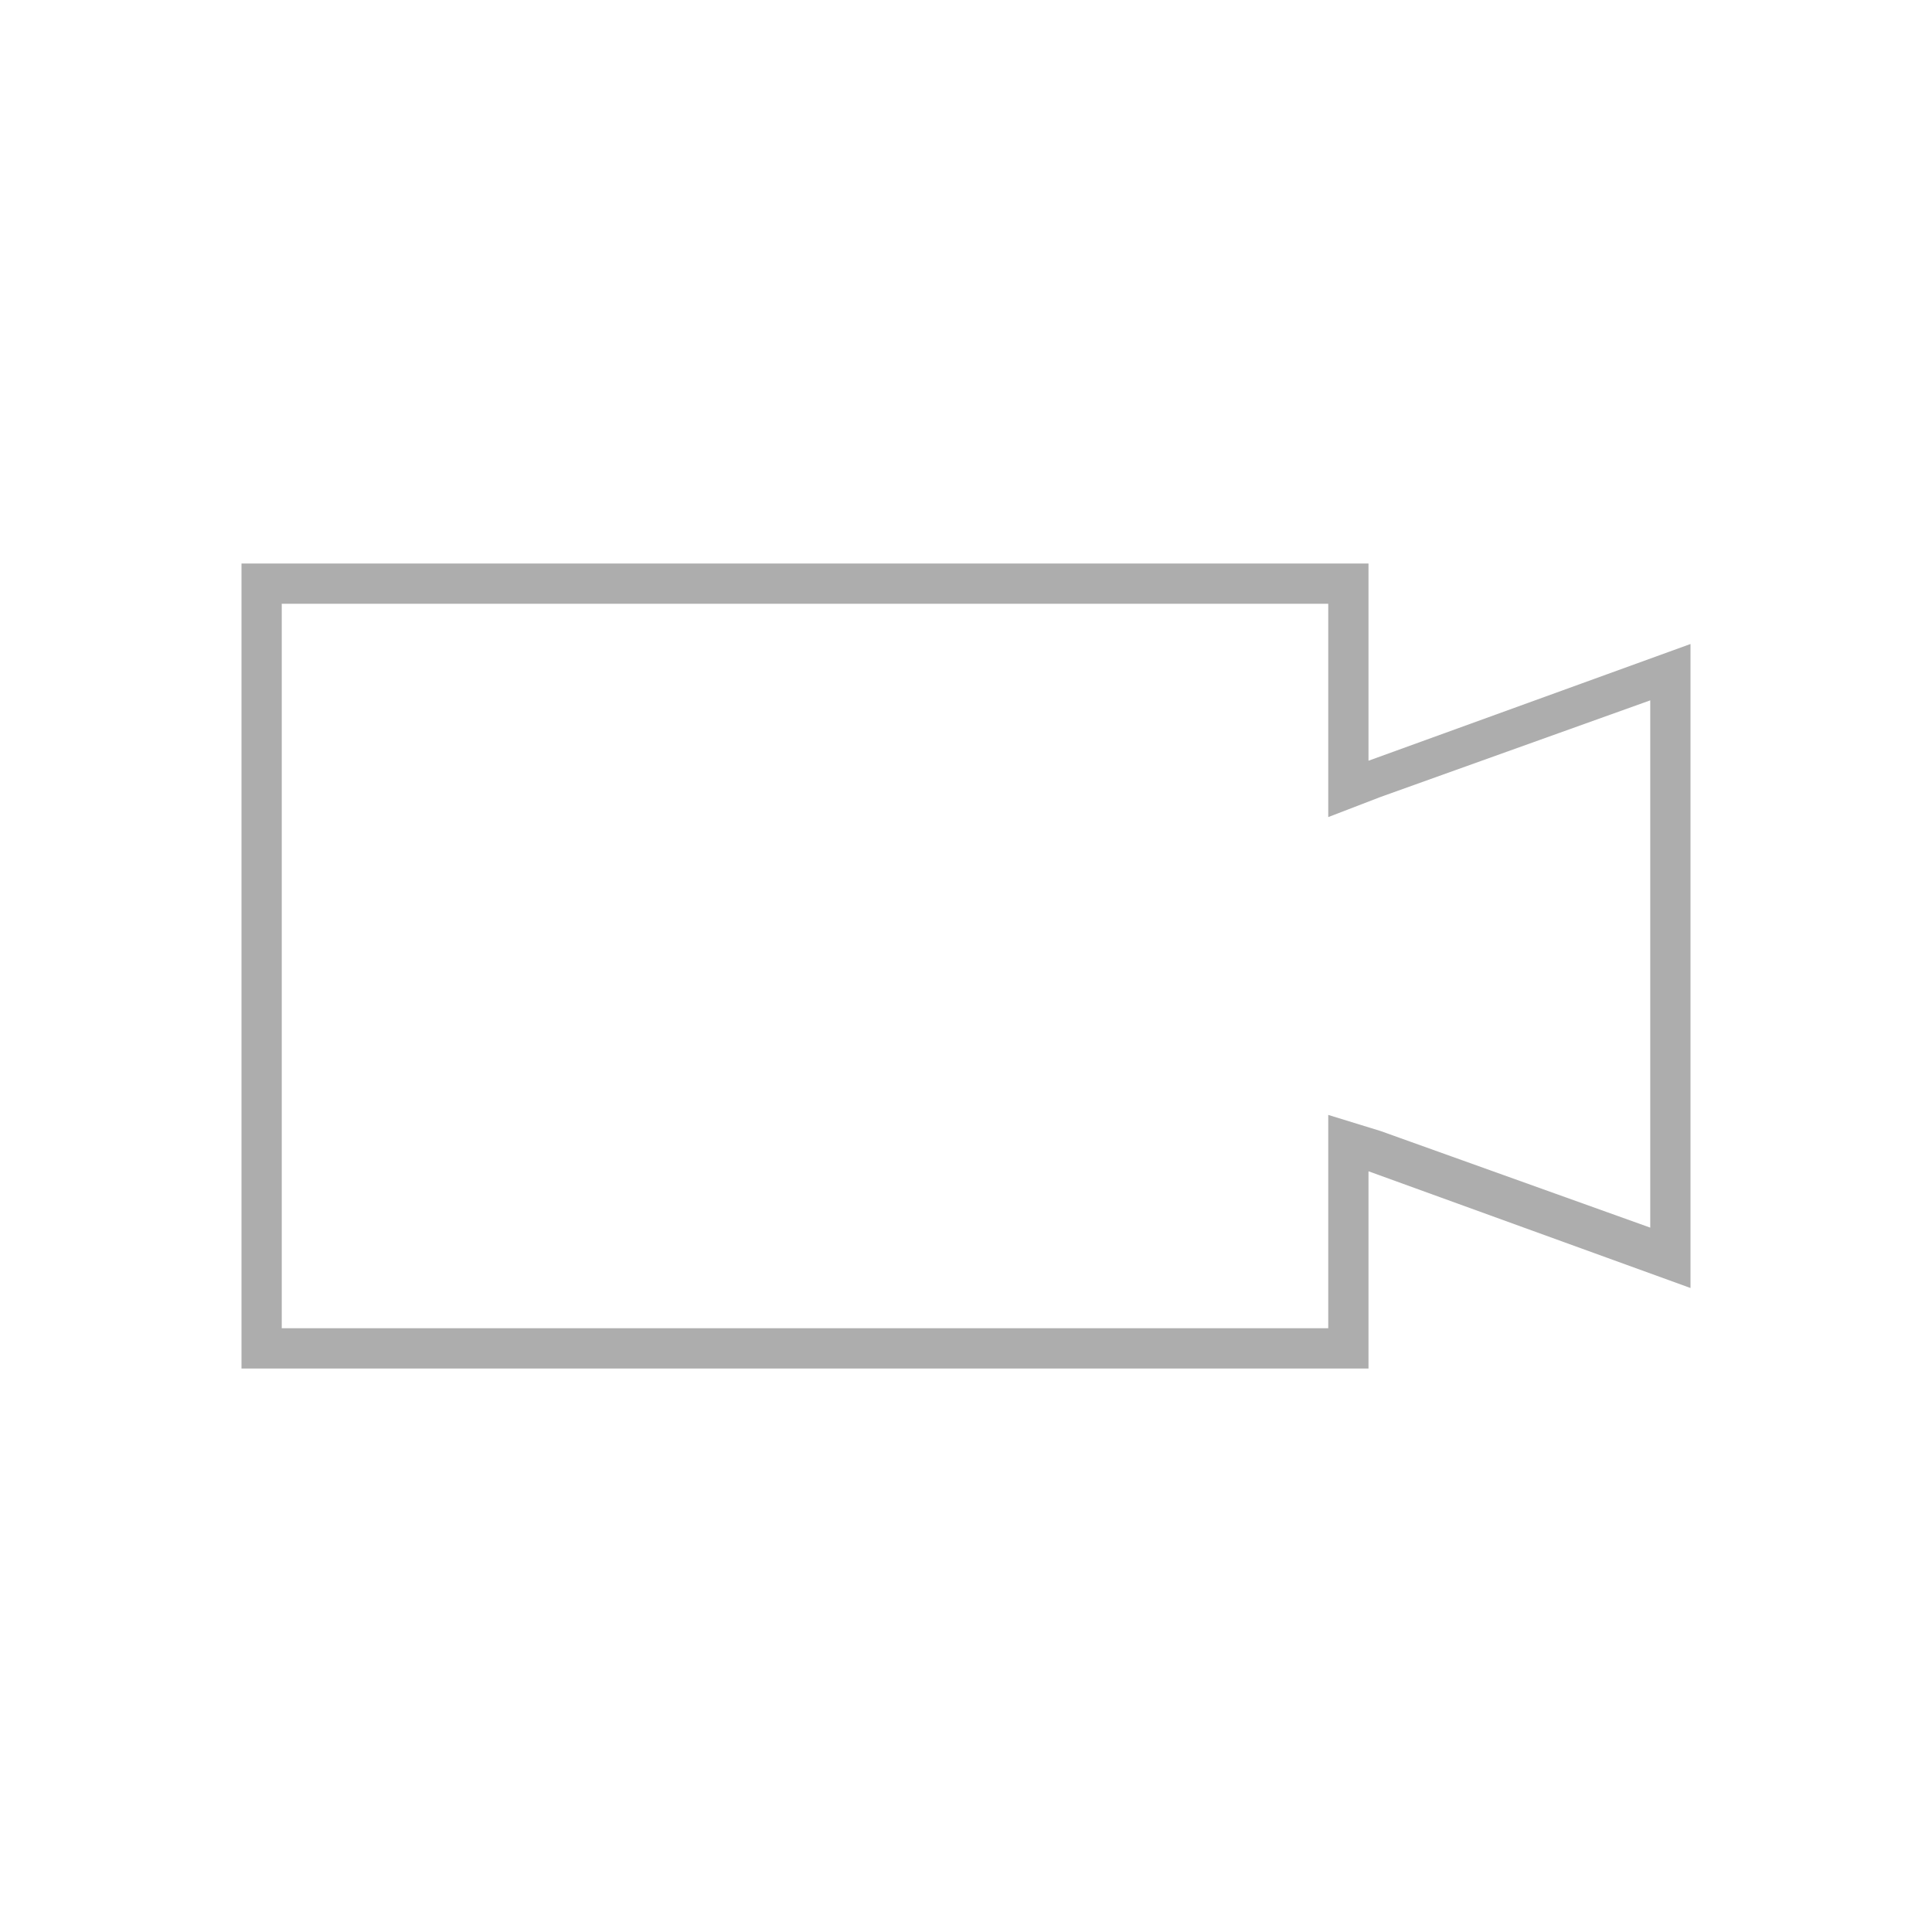 <?xml version="1.0" encoding="utf-8"?>
<!-- Generator: Adobe Illustrator 26.0.2, SVG Export Plug-In . SVG Version: 6.00 Build 0)  -->
<svg version="1.1" id="圖層_1" xmlns="http://www.w3.org/2000/svg" xmlns:xlink="http://www.w3.org/1999/xlink" x="0px" y="0px"
	 viewBox="0 0 48 48" style="enable-background:new 0 0 48 48;" xml:space="preserve">
<style type="text/css">
	.st0{fill:#ADADAD;}
</style>
<path class="st0" d="M33,15v3.9v1.4l1.3-0.5l6.7-2.4v13.1l-6.7-2.4L33,27.7v1.4V33H7V15H33 M34,14H6v20h28v-4.9l8,2.9V16l-8,2.9V14
	L34,14z"/>
</svg>
